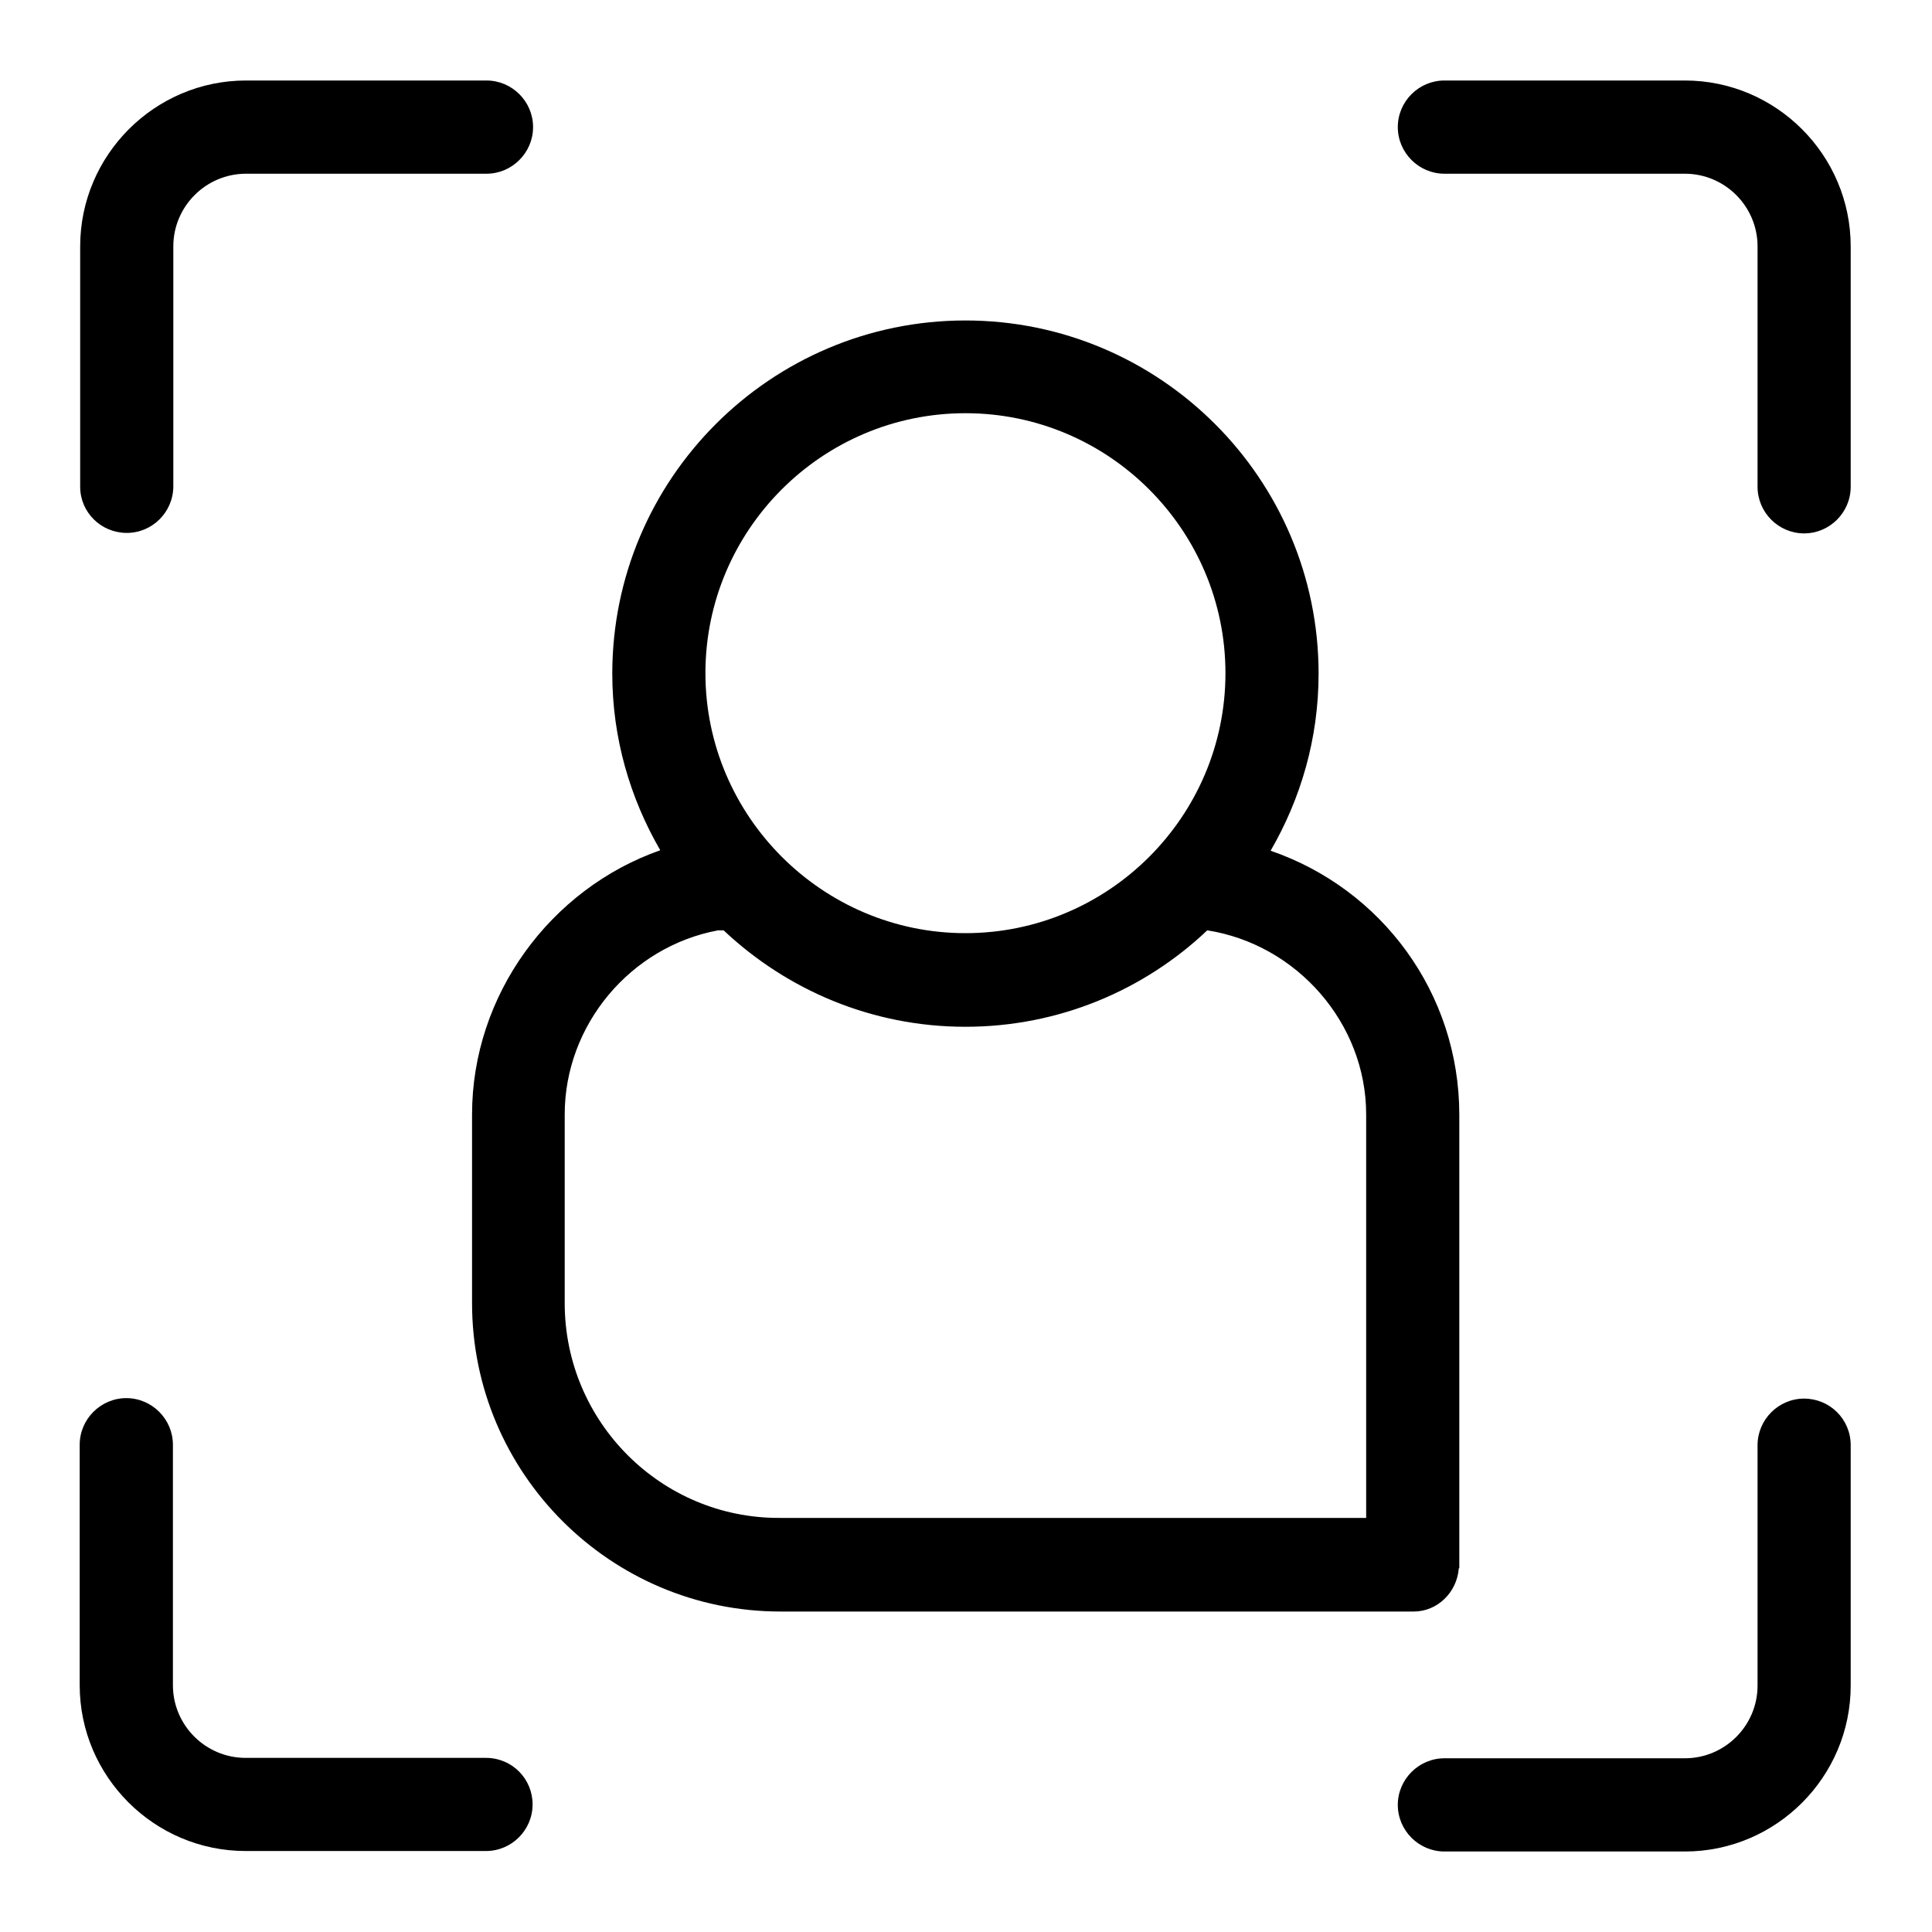 <svg width="24" height="24" viewBox="0 0 24 24" fill="none" xmlns="http://www.w3.org/2000/svg">
<path d="M18.122 19.481H18.128V17.067V14.804V13.849C18.128 12.333 17.162 11.042 15.784 10.568C16.16 9.919 16.38 9.173 16.38 8.368C16.38 5.949 14.412 3.981 11.993 3.981C9.574 3.981 7.606 5.949 7.606 8.368C7.606 9.167 7.826 9.913 8.202 10.562C6.836 11.042 5.864 12.362 5.864 13.844V16.188C5.864 18.3 7.583 20.019 9.695 20.019H17.561C17.856 20.019 18.099 19.782 18.122 19.481ZM11.993 5.133C13.776 5.133 15.223 6.585 15.223 8.362C15.223 10.145 13.77 11.592 11.993 11.592C10.216 11.592 8.763 10.139 8.763 8.362C8.763 6.585 10.21 5.133 11.993 5.133ZM7.015 16.188V13.844C7.015 12.732 7.831 11.76 8.92 11.557H8.989C9.776 12.298 10.83 12.755 11.993 12.755C13.156 12.755 14.216 12.298 14.997 11.557C16.108 11.731 16.971 12.709 16.971 13.844V14.799V18.856H9.684C8.213 18.862 7.015 17.663 7.015 16.188Z" fill="currentColor"/>
<path d="M1.575 6.62C1.893 6.62 2.153 6.36 2.153 6.041V3.061C2.153 2.563 2.559 2.158 3.056 2.158H6.043C6.361 2.158 6.622 1.897 6.622 1.579C6.622 1.26 6.361 1 6.043 1H3.056C1.922 1 0.996 1.926 0.996 3.061V6.047C0.996 6.365 1.256 6.62 1.575 6.62Z" fill="currentColor"/>
<path d="M20.93 1H17.943C17.625 1 17.364 1.26 17.364 1.579C17.364 1.897 17.625 2.158 17.943 2.158H20.93C21.427 2.158 21.833 2.563 21.833 3.061V6.047C21.833 6.365 22.093 6.626 22.411 6.626C22.73 6.626 22.99 6.365 22.99 6.047V3.061C22.99 1.926 22.064 1 20.93 1Z" fill="currentColor"/>
<path d="M6.037 21.837H3.051C2.553 21.837 2.148 21.431 2.148 20.934V17.947C2.148 17.629 1.887 17.368 1.569 17.368C1.251 17.368 0.99 17.629 0.99 17.947V20.934C0.99 22.068 1.916 22.994 3.051 22.994H6.037C6.356 22.994 6.616 22.734 6.616 22.415C6.616 22.097 6.361 21.837 6.037 21.837Z" fill="currentColor"/>
<path d="M22.411 17.374C22.093 17.374 21.833 17.635 21.833 17.953V20.939C21.833 21.437 21.427 21.842 20.93 21.842H17.943C17.625 21.842 17.364 22.103 17.364 22.421C17.364 22.739 17.625 23 17.943 23H20.93C22.064 23 22.99 22.074 22.99 20.939V17.953C22.99 17.629 22.73 17.374 22.411 17.374Z" fill="currentColor"/>
</svg>
